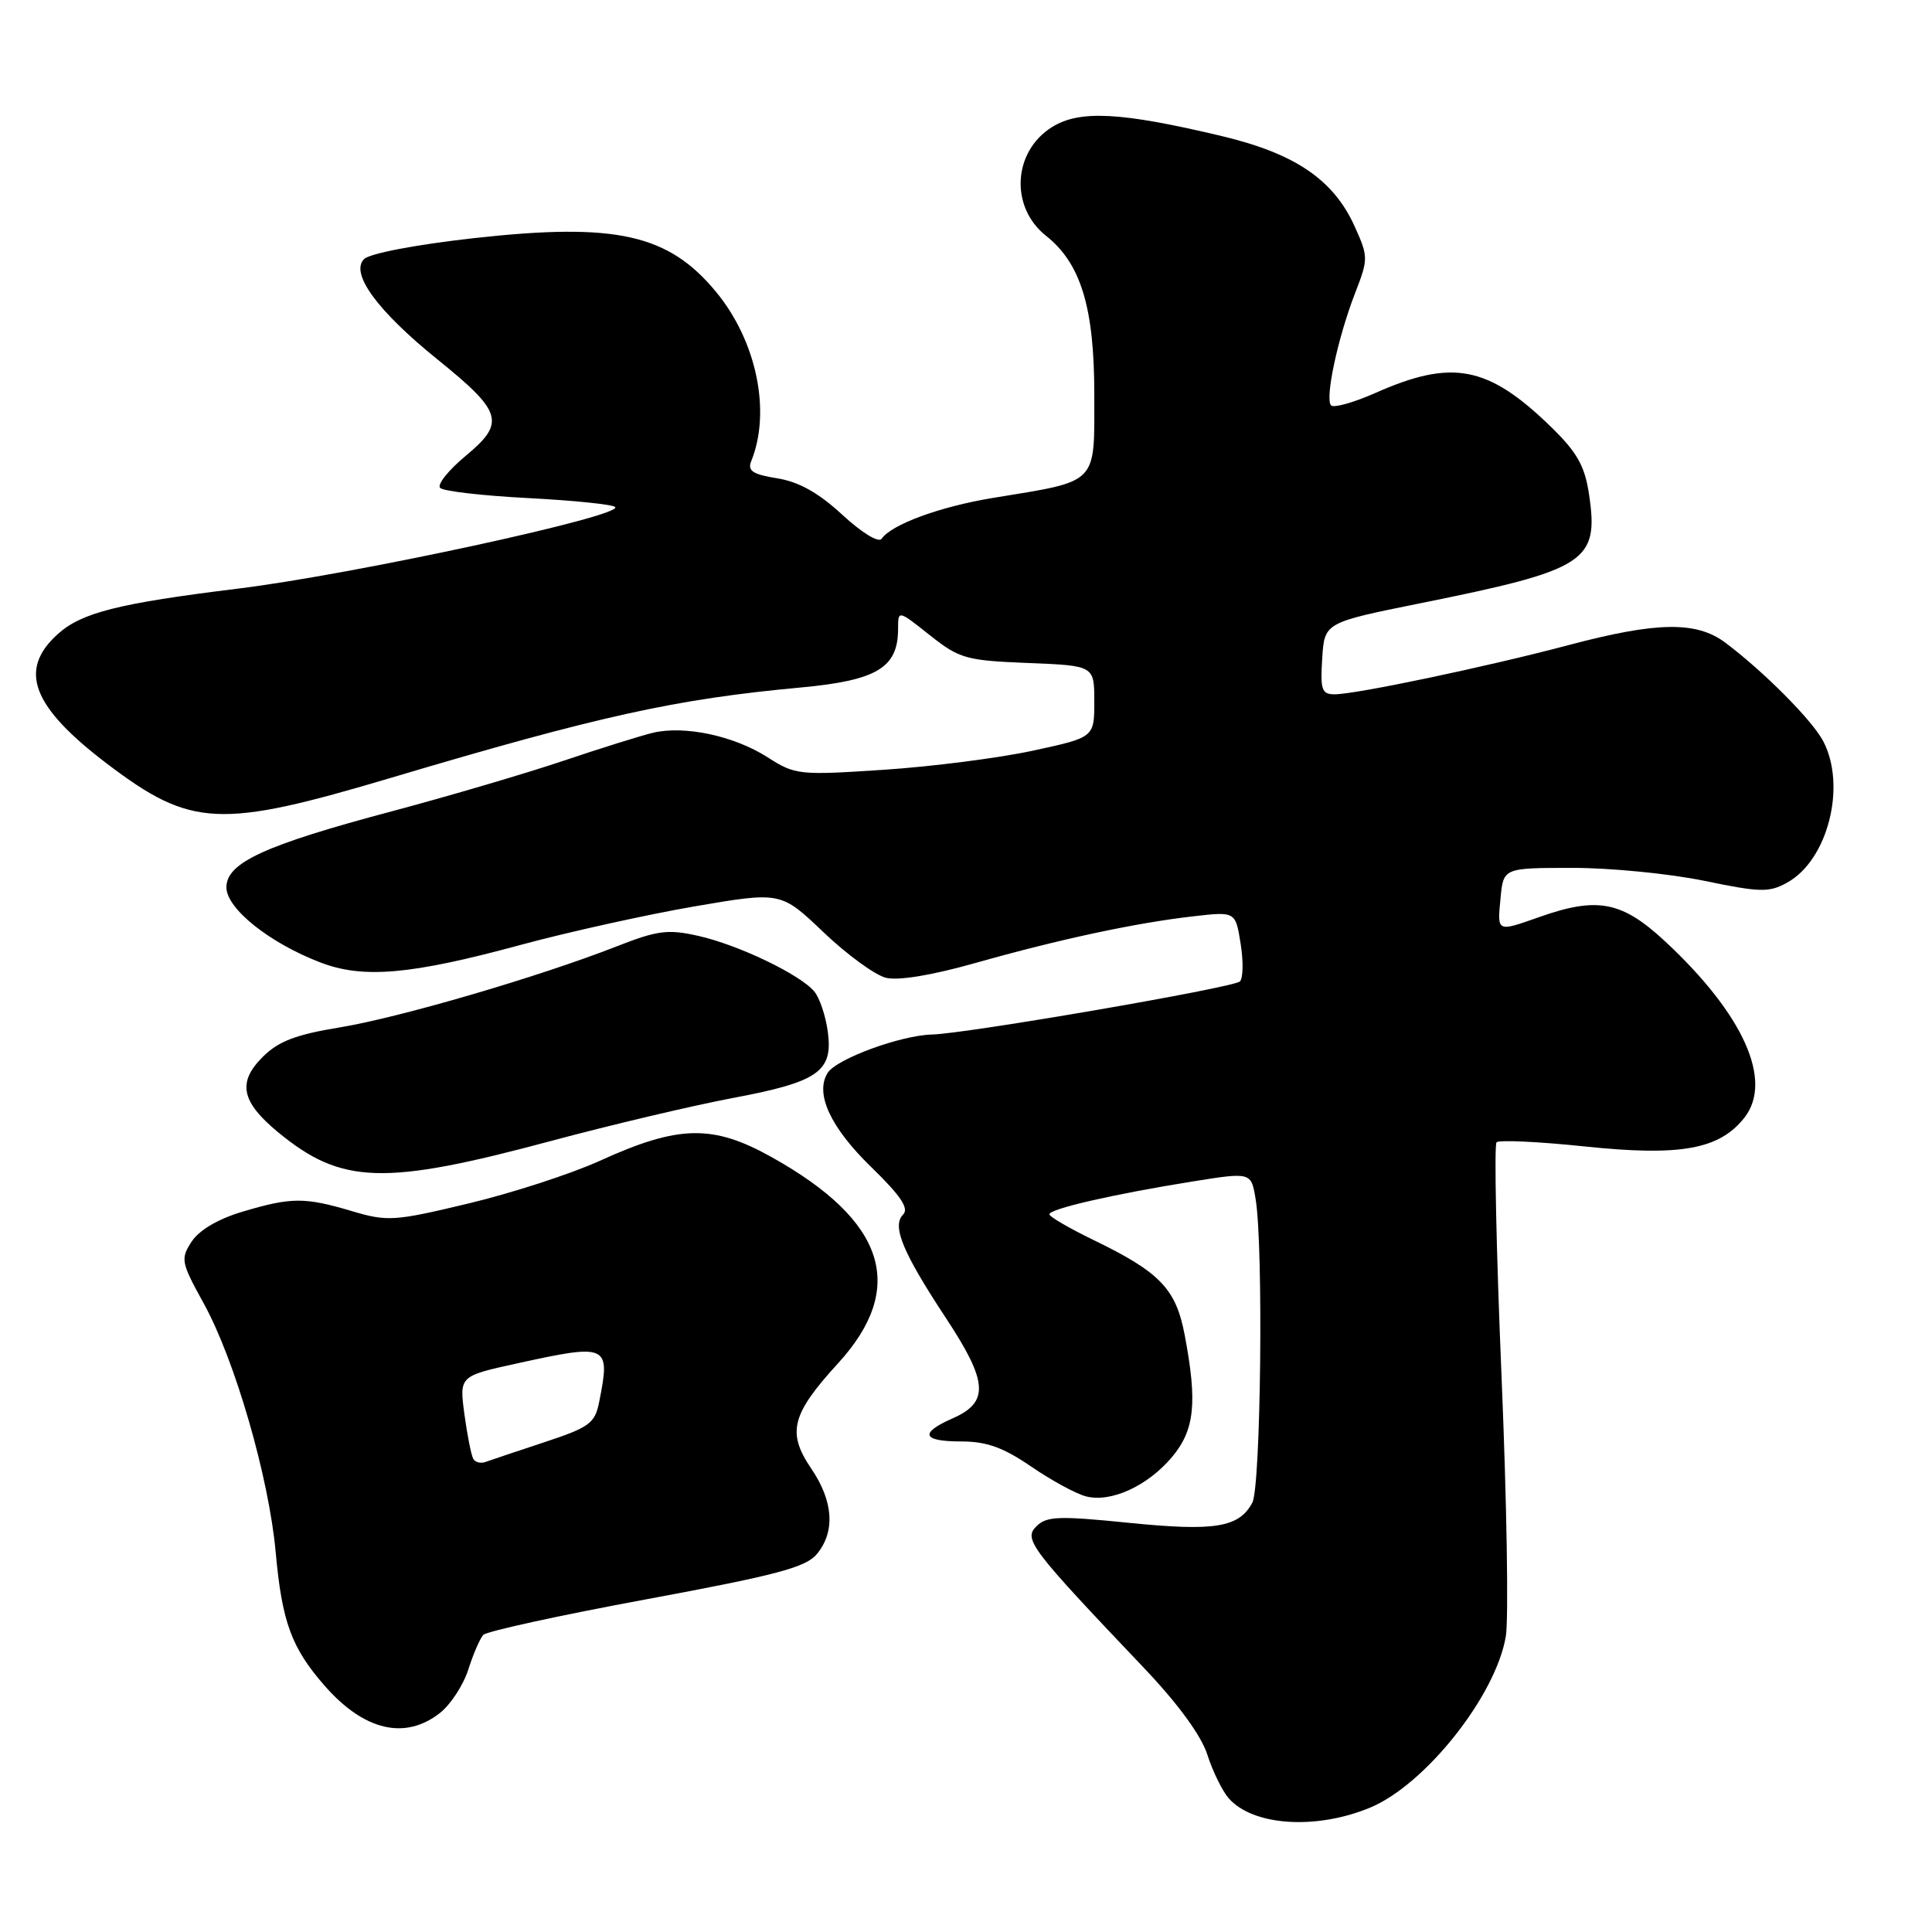 <?xml version="1.0" encoding="UTF-8" standalone="no"?>
<!DOCTYPE svg PUBLIC "-//W3C//DTD SVG 1.1//EN" "http://www.w3.org/Graphics/SVG/1.1/DTD/svg11.dtd" >
<svg xmlns="http://www.w3.org/2000/svg" xmlns:xlink="http://www.w3.org/1999/xlink" version="1.1" viewBox="0 0 256 256">
 <g >
 <path fill="currentColor"
d=" M 181.50 239.54 C 188.83 236.52 198.20 224.72 199.53 216.82 C 199.91 214.55 199.66 199.03 198.96 182.33 C 198.26 165.64 197.97 151.70 198.30 151.36 C 198.64 151.03 203.89 151.27 209.98 151.91 C 222.68 153.24 227.82 152.31 231.14 148.10 C 234.98 143.21 231.03 134.41 220.65 124.75 C 214.92 119.42 211.69 118.79 204.00 121.50 C 198.30 123.51 198.39 123.56 198.83 119.00 C 199.21 115.00 199.21 115.00 208.36 115.00 C 213.38 114.99 221.24 115.77 225.81 116.71 C 233.24 118.25 234.42 118.28 236.81 116.95 C 242.21 113.96 244.70 104.14 241.58 98.20 C 240.12 95.43 233.74 89.01 228.62 85.16 C 224.79 82.29 219.54 82.37 207.84 85.48 C 197.02 88.35 179.66 92.00 176.84 92.00 C 175.14 92.00 174.93 91.39 175.20 87.25 C 175.50 82.50 175.50 82.50 188.13 79.95 C 210.29 75.48 211.89 74.44 210.55 65.46 C 209.98 61.71 208.97 59.92 205.47 56.52 C 197.18 48.47 192.42 47.55 182.27 52.06 C 179.40 53.33 176.75 54.08 176.38 53.72 C 175.53 52.86 177.25 44.80 179.56 38.83 C 181.32 34.30 181.31 34.02 179.51 30.02 C 176.71 23.82 171.64 20.36 161.93 18.04 C 148.51 14.84 143.04 14.55 139.38 16.85 C 134.20 20.10 133.81 27.46 138.61 31.25 C 143.22 34.90 145.00 40.75 145.00 52.24 C 145.00 64.37 145.69 63.66 131.50 65.99 C 124.53 67.14 118.11 69.50 116.82 71.39 C 116.43 71.96 114.20 70.60 111.61 68.21 C 108.45 65.29 105.85 63.84 102.99 63.38 C 99.74 62.86 99.03 62.39 99.54 61.11 C 102.20 54.55 100.26 45.20 94.90 38.70 C 88.57 31.02 81.62 29.47 62.84 31.55 C 55.15 32.41 48.99 33.58 48.24 34.33 C 46.36 36.21 50.01 41.20 57.96 47.62 C 66.59 54.59 67.01 56.00 61.72 60.39 C 59.42 62.30 57.89 64.22 58.32 64.65 C 58.75 65.09 64.01 65.69 70.00 66.00 C 75.99 66.31 81.17 66.84 81.51 67.18 C 82.69 68.35 46.77 76.13 31.50 78.00 C 15.75 79.94 10.84 81.17 7.70 83.98 C 2.35 88.76 4.20 93.63 14.25 101.25 C 25.35 109.65 29.07 109.83 51.86 103.05 C 79.32 94.88 89.55 92.62 106.07 91.10 C 116.22 90.16 119.00 88.48 119.00 83.31 C 119.00 80.83 119.00 80.83 123.21 84.17 C 127.14 87.28 128.00 87.52 136.21 87.85 C 145.00 88.20 145.00 88.20 145.00 92.95 C 145.00 97.71 145.00 97.71 136.85 99.47 C 132.37 100.44 123.48 101.58 117.10 102.00 C 105.89 102.74 105.37 102.69 101.72 100.35 C 97.25 97.49 90.70 96.10 86.50 97.10 C 84.85 97.50 79.45 99.19 74.50 100.86 C 69.55 102.52 59.42 105.50 52.00 107.48 C 35.05 111.99 30.00 114.31 30.00 117.58 C 30.00 120.39 35.73 124.97 42.48 127.54 C 48.14 129.71 54.46 129.15 69.00 125.20 C 75.33 123.49 85.67 121.20 91.98 120.11 C 103.47 118.14 103.47 118.14 109.11 123.52 C 112.21 126.48 115.93 129.19 117.38 129.56 C 119.02 129.97 123.49 129.23 129.25 127.60 C 140.36 124.46 150.51 122.28 158.10 121.42 C 163.71 120.77 163.71 120.77 164.39 125.05 C 164.77 127.40 164.72 129.65 164.29 130.05 C 163.39 130.88 128.09 136.96 123.50 137.08 C 119.34 137.18 110.84 140.31 109.67 142.16 C 107.95 144.89 110.03 149.39 115.46 154.66 C 119.33 158.42 120.48 160.12 119.67 160.93 C 118.15 162.45 119.59 165.93 125.40 174.74 C 130.91 183.11 131.09 185.80 126.25 187.93 C 121.77 189.90 122.18 191.00 127.39 191.00 C 130.72 191.00 132.95 191.80 136.64 194.33 C 139.31 196.16 142.58 197.94 143.91 198.28 C 147.21 199.13 152.06 196.91 155.30 193.06 C 158.30 189.48 158.68 185.87 156.98 176.91 C 155.82 170.76 153.71 168.57 144.80 164.26 C 141.67 162.74 139.08 161.23 139.05 160.91 C 138.99 160.19 147.51 158.24 158.03 156.55 C 165.79 155.31 165.79 155.31 166.38 158.91 C 167.42 165.18 167.07 197.00 165.94 199.11 C 164.18 202.41 160.96 202.93 149.56 201.78 C 140.27 200.84 138.67 200.90 137.32 202.25 C 135.60 203.97 136.53 205.18 151.57 221.00 C 156.09 225.75 159.17 229.97 159.98 232.50 C 160.68 234.70 161.95 237.29 162.80 238.27 C 166.00 241.93 174.32 242.50 181.50 239.54 Z  M 58.29 226.98 C 59.70 225.88 61.39 223.29 62.05 221.23 C 62.70 219.18 63.60 217.11 64.04 216.63 C 64.48 216.16 74.21 214.03 85.67 211.91 C 102.93 208.71 106.80 207.68 108.25 205.91 C 110.70 202.93 110.43 198.91 107.49 194.59 C 104.25 189.81 104.87 187.40 111.06 180.63 C 120.20 170.62 117.36 161.77 102.29 153.35 C 94.45 148.96 89.93 149.05 79.44 153.83 C 75.62 155.56 67.80 158.10 62.06 159.47 C 52.24 161.82 51.33 161.88 46.63 160.48 C 40.37 158.62 38.61 158.63 32.18 160.54 C 28.93 161.50 26.40 162.99 25.40 164.51 C 23.90 166.81 23.98 167.24 27.00 172.72 C 31.13 180.21 35.63 195.76 36.53 205.67 C 37.37 214.96 38.62 218.36 43.07 223.43 C 48.26 229.33 53.69 230.60 58.29 226.98 Z  M 73.14 151.15 C 81.04 149.03 91.78 146.50 97.00 145.51 C 108.43 143.37 110.40 142.00 109.69 136.72 C 109.41 134.63 108.61 132.23 107.90 131.38 C 106.03 129.13 97.84 125.20 92.53 124.01 C 88.50 123.10 87.12 123.28 81.71 125.40 C 71.40 129.44 52.96 134.83 45.00 136.14 C 39.20 137.09 36.89 137.97 34.81 140.05 C 31.43 143.41 31.96 145.99 36.84 150.02 C 45.26 156.96 50.85 157.14 73.14 151.15 Z  M 62.72 193.32 C 62.45 192.87 61.92 190.21 61.54 187.42 C 60.86 182.34 60.86 182.34 68.46 180.67 C 80.61 178.00 80.92 178.15 79.38 185.83 C 78.83 188.59 78.08 189.14 72.13 191.10 C 68.49 192.31 64.98 193.48 64.35 193.71 C 63.72 193.95 62.98 193.77 62.72 193.32 Z "/>
</g>
</svg>